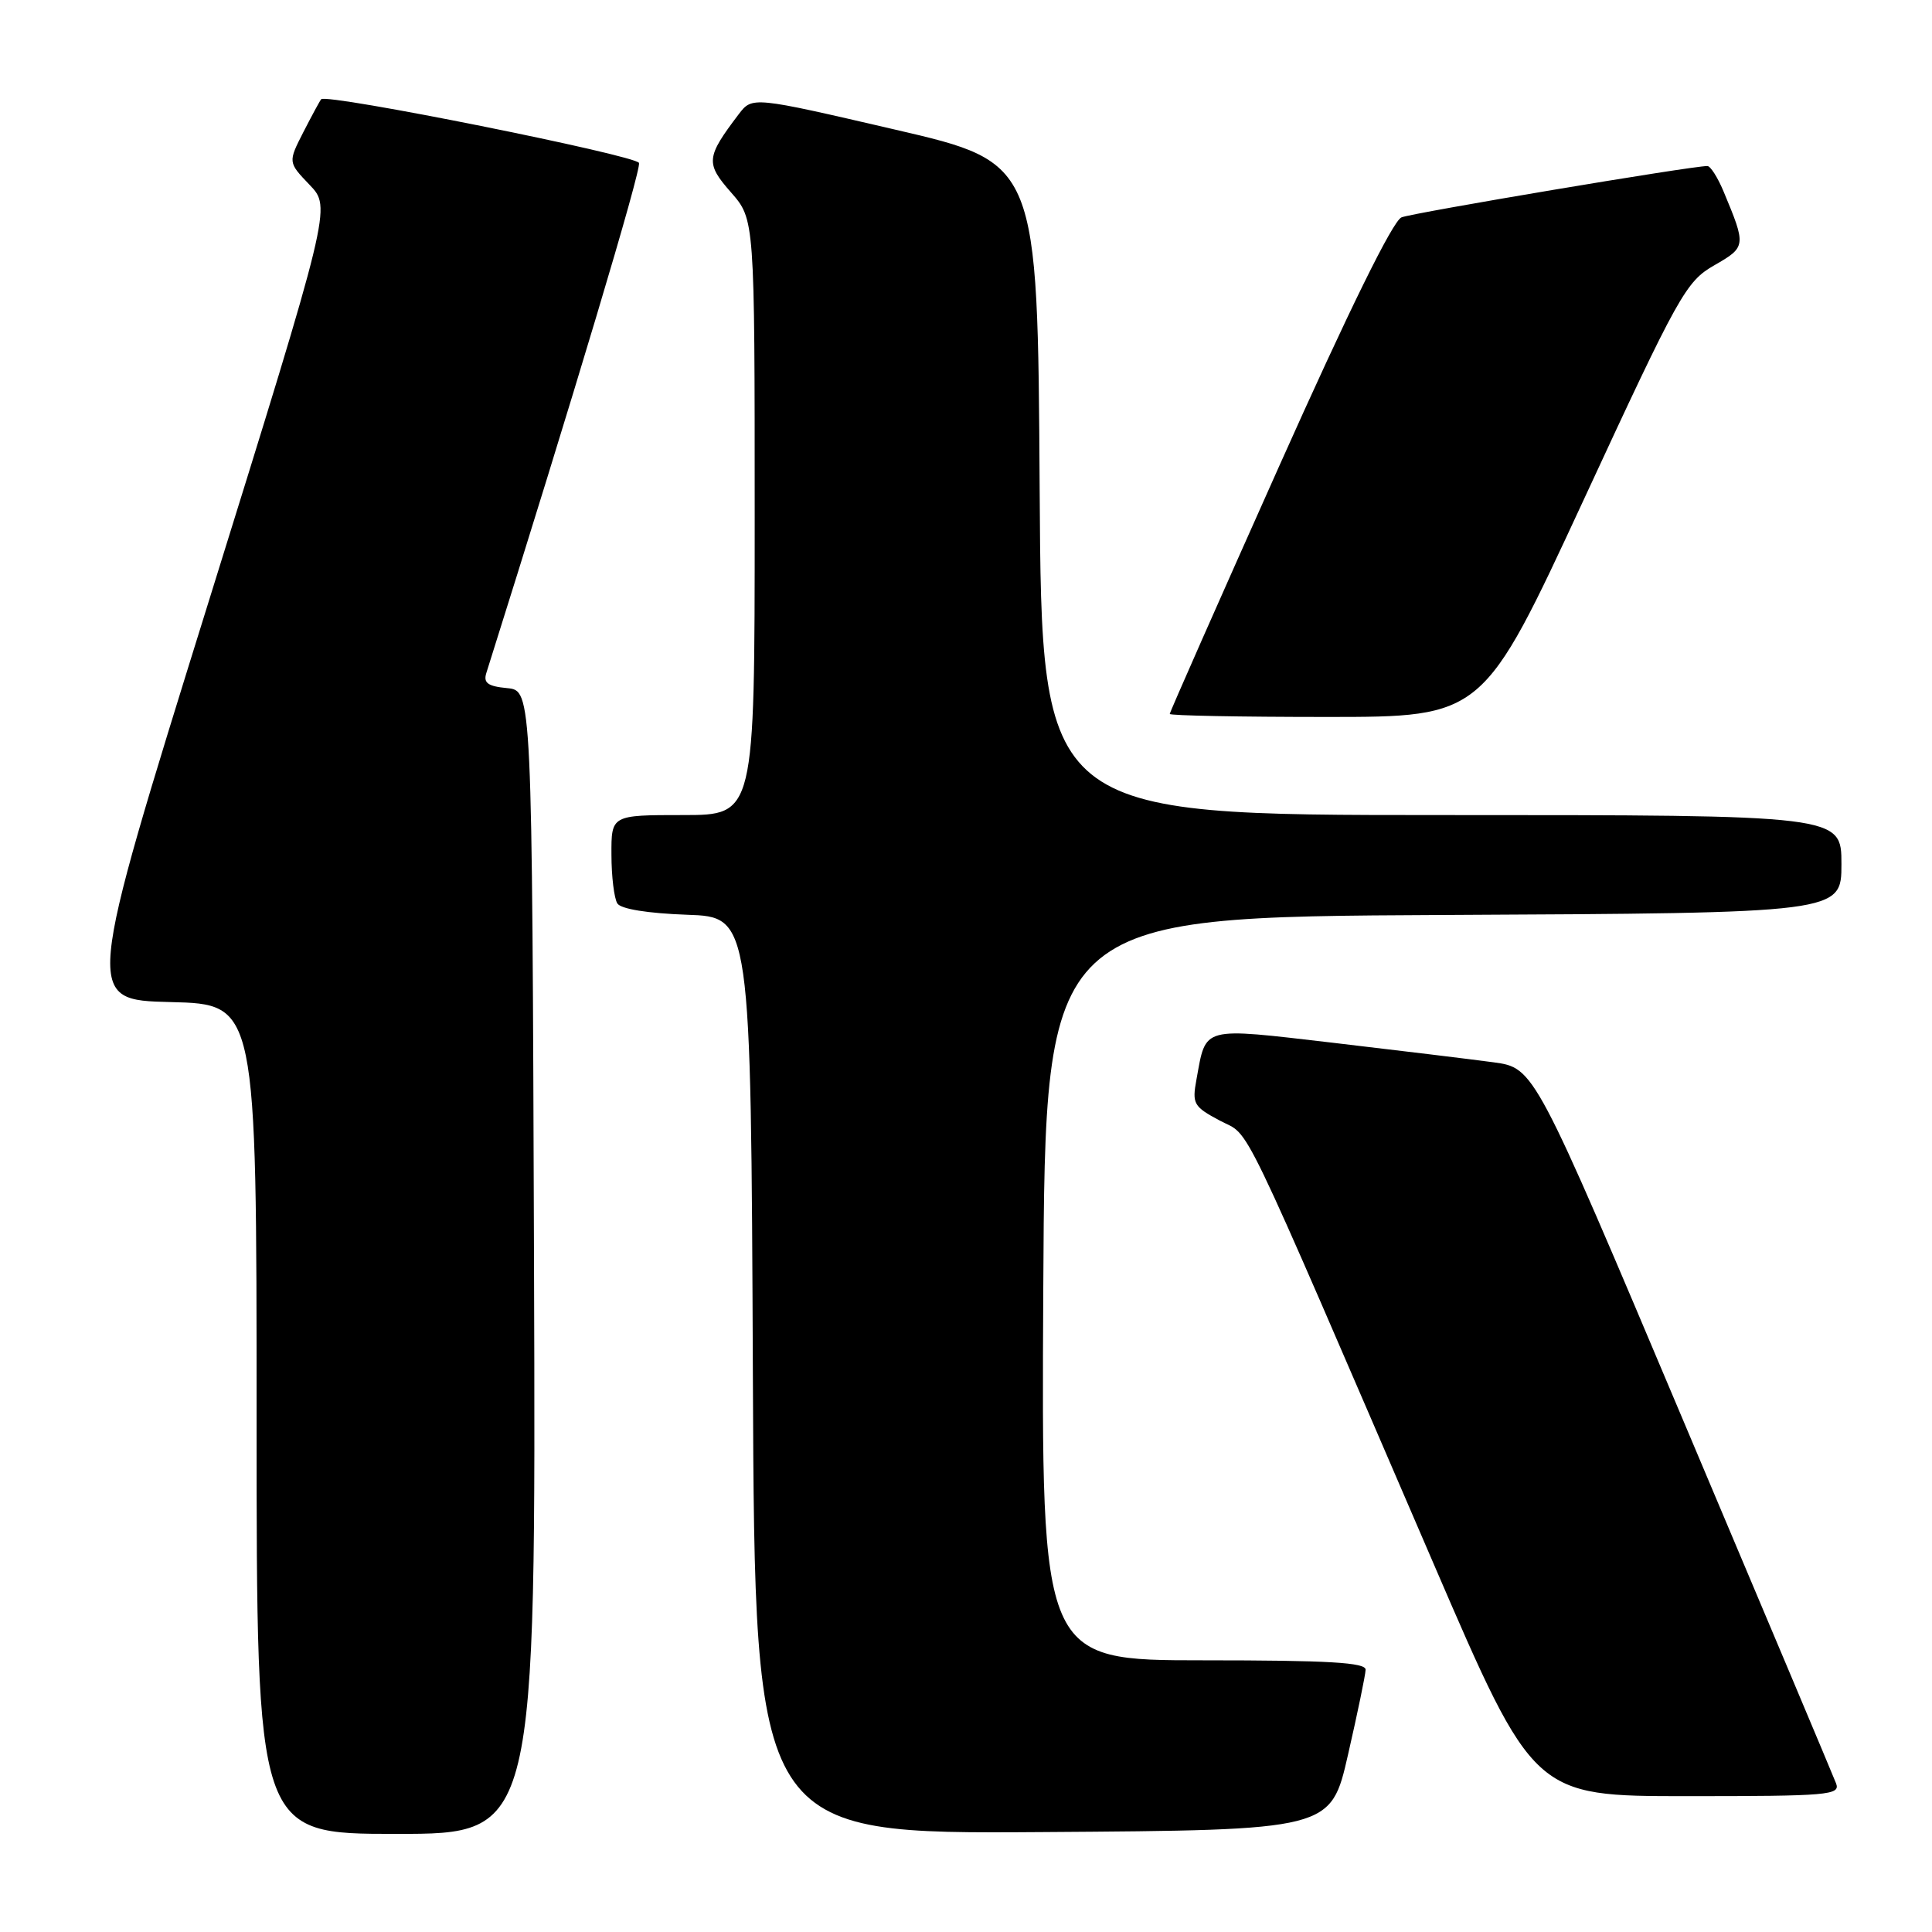 <?xml version="1.0" encoding="UTF-8" standalone="no"?>
<!DOCTYPE svg PUBLIC "-//W3C//DTD SVG 1.1//EN" "http://www.w3.org/Graphics/SVG/1.1/DTD/svg11.dtd" >
<svg xmlns="http://www.w3.org/2000/svg" xmlns:xlink="http://www.w3.org/1999/xlink" version="1.1" viewBox="0 0 256 256">
 <g >
 <path fill="currentColor"
d=" M 70.76 167.25 C 70.50 91.50 70.50 91.50 67.20 91.18 C 64.64 90.94 64.03 90.49 64.44 89.18 C 75.96 52.63 85.00 22.45 84.67 21.59 C 84.28 20.58 43.26 12.35 42.56 13.15 C 42.39 13.34 41.33 15.30 40.20 17.50 C 38.16 21.50 38.16 21.50 41.03 24.50 C 43.90 27.50 43.90 27.50 27.56 80.00 C 11.22 132.50 11.22 132.50 22.61 132.78 C 34.00 133.06 34.00 133.06 34.00 188.03 C 34.00 243.00 34.00 243.00 52.51 243.00 C 71.01 243.00 71.01 243.00 70.76 167.25 Z  M 178.62 232.50 C 179.88 227.00 180.93 221.94 180.95 221.25 C 180.99 220.29 176.06 220.00 159.49 220.00 C 137.98 220.00 137.98 220.00 138.24 170.75 C 138.50 121.50 138.50 121.50 191.25 121.24 C 244.00 120.98 244.00 120.98 244.00 114.49 C 244.00 108.00 244.00 108.00 191.01 108.00 C 138.02 108.00 138.02 108.00 137.76 64.78 C 137.50 21.55 137.50 21.55 118.59 17.17 C 99.68 12.78 99.68 12.78 97.88 15.14 C 93.55 20.85 93.47 21.63 96.86 25.49 C 100.00 29.07 100.00 29.07 100.00 68.53 C 100.00 108.00 100.00 108.00 90.50 108.00 C 81.00 108.00 81.00 108.00 81.02 113.25 C 81.02 116.14 81.38 119.04 81.80 119.71 C 82.27 120.45 85.81 121.02 91.03 121.21 C 99.50 121.50 99.50 121.50 99.76 182.26 C 100.02 243.02 100.02 243.02 138.18 242.76 C 176.34 242.50 176.34 242.50 178.62 232.50 Z  M 243.29 236.31 C 242.93 235.37 233.79 213.66 222.97 188.06 C 203.31 141.50 203.31 141.50 197.90 140.76 C 194.93 140.36 185.39 139.20 176.69 138.18 C 159.04 136.13 159.84 135.92 158.54 143.02 C 157.94 146.27 158.15 146.63 161.66 148.50 C 165.84 150.73 163.59 146.06 189.98 207.25 C 203.24 238.00 203.24 238.00 223.59 238.00 C 242.30 238.00 243.88 237.86 243.29 236.31 Z  M 209.85 66.22 C 222.48 38.95 223.39 37.32 227.14 35.16 C 231.39 32.72 231.40 32.60 228.37 25.34 C 227.60 23.50 226.64 22.00 226.24 22.00 C 224.14 21.99 187.24 28.19 185.71 28.80 C 184.56 29.26 178.75 41.07 169.46 61.85 C 161.51 79.64 155.00 94.37 155.00 94.60 C 155.00 94.82 164.34 95.00 175.75 95.00 C 196.51 95.00 196.51 95.00 209.85 66.22 Z "/>
</g>
</svg>